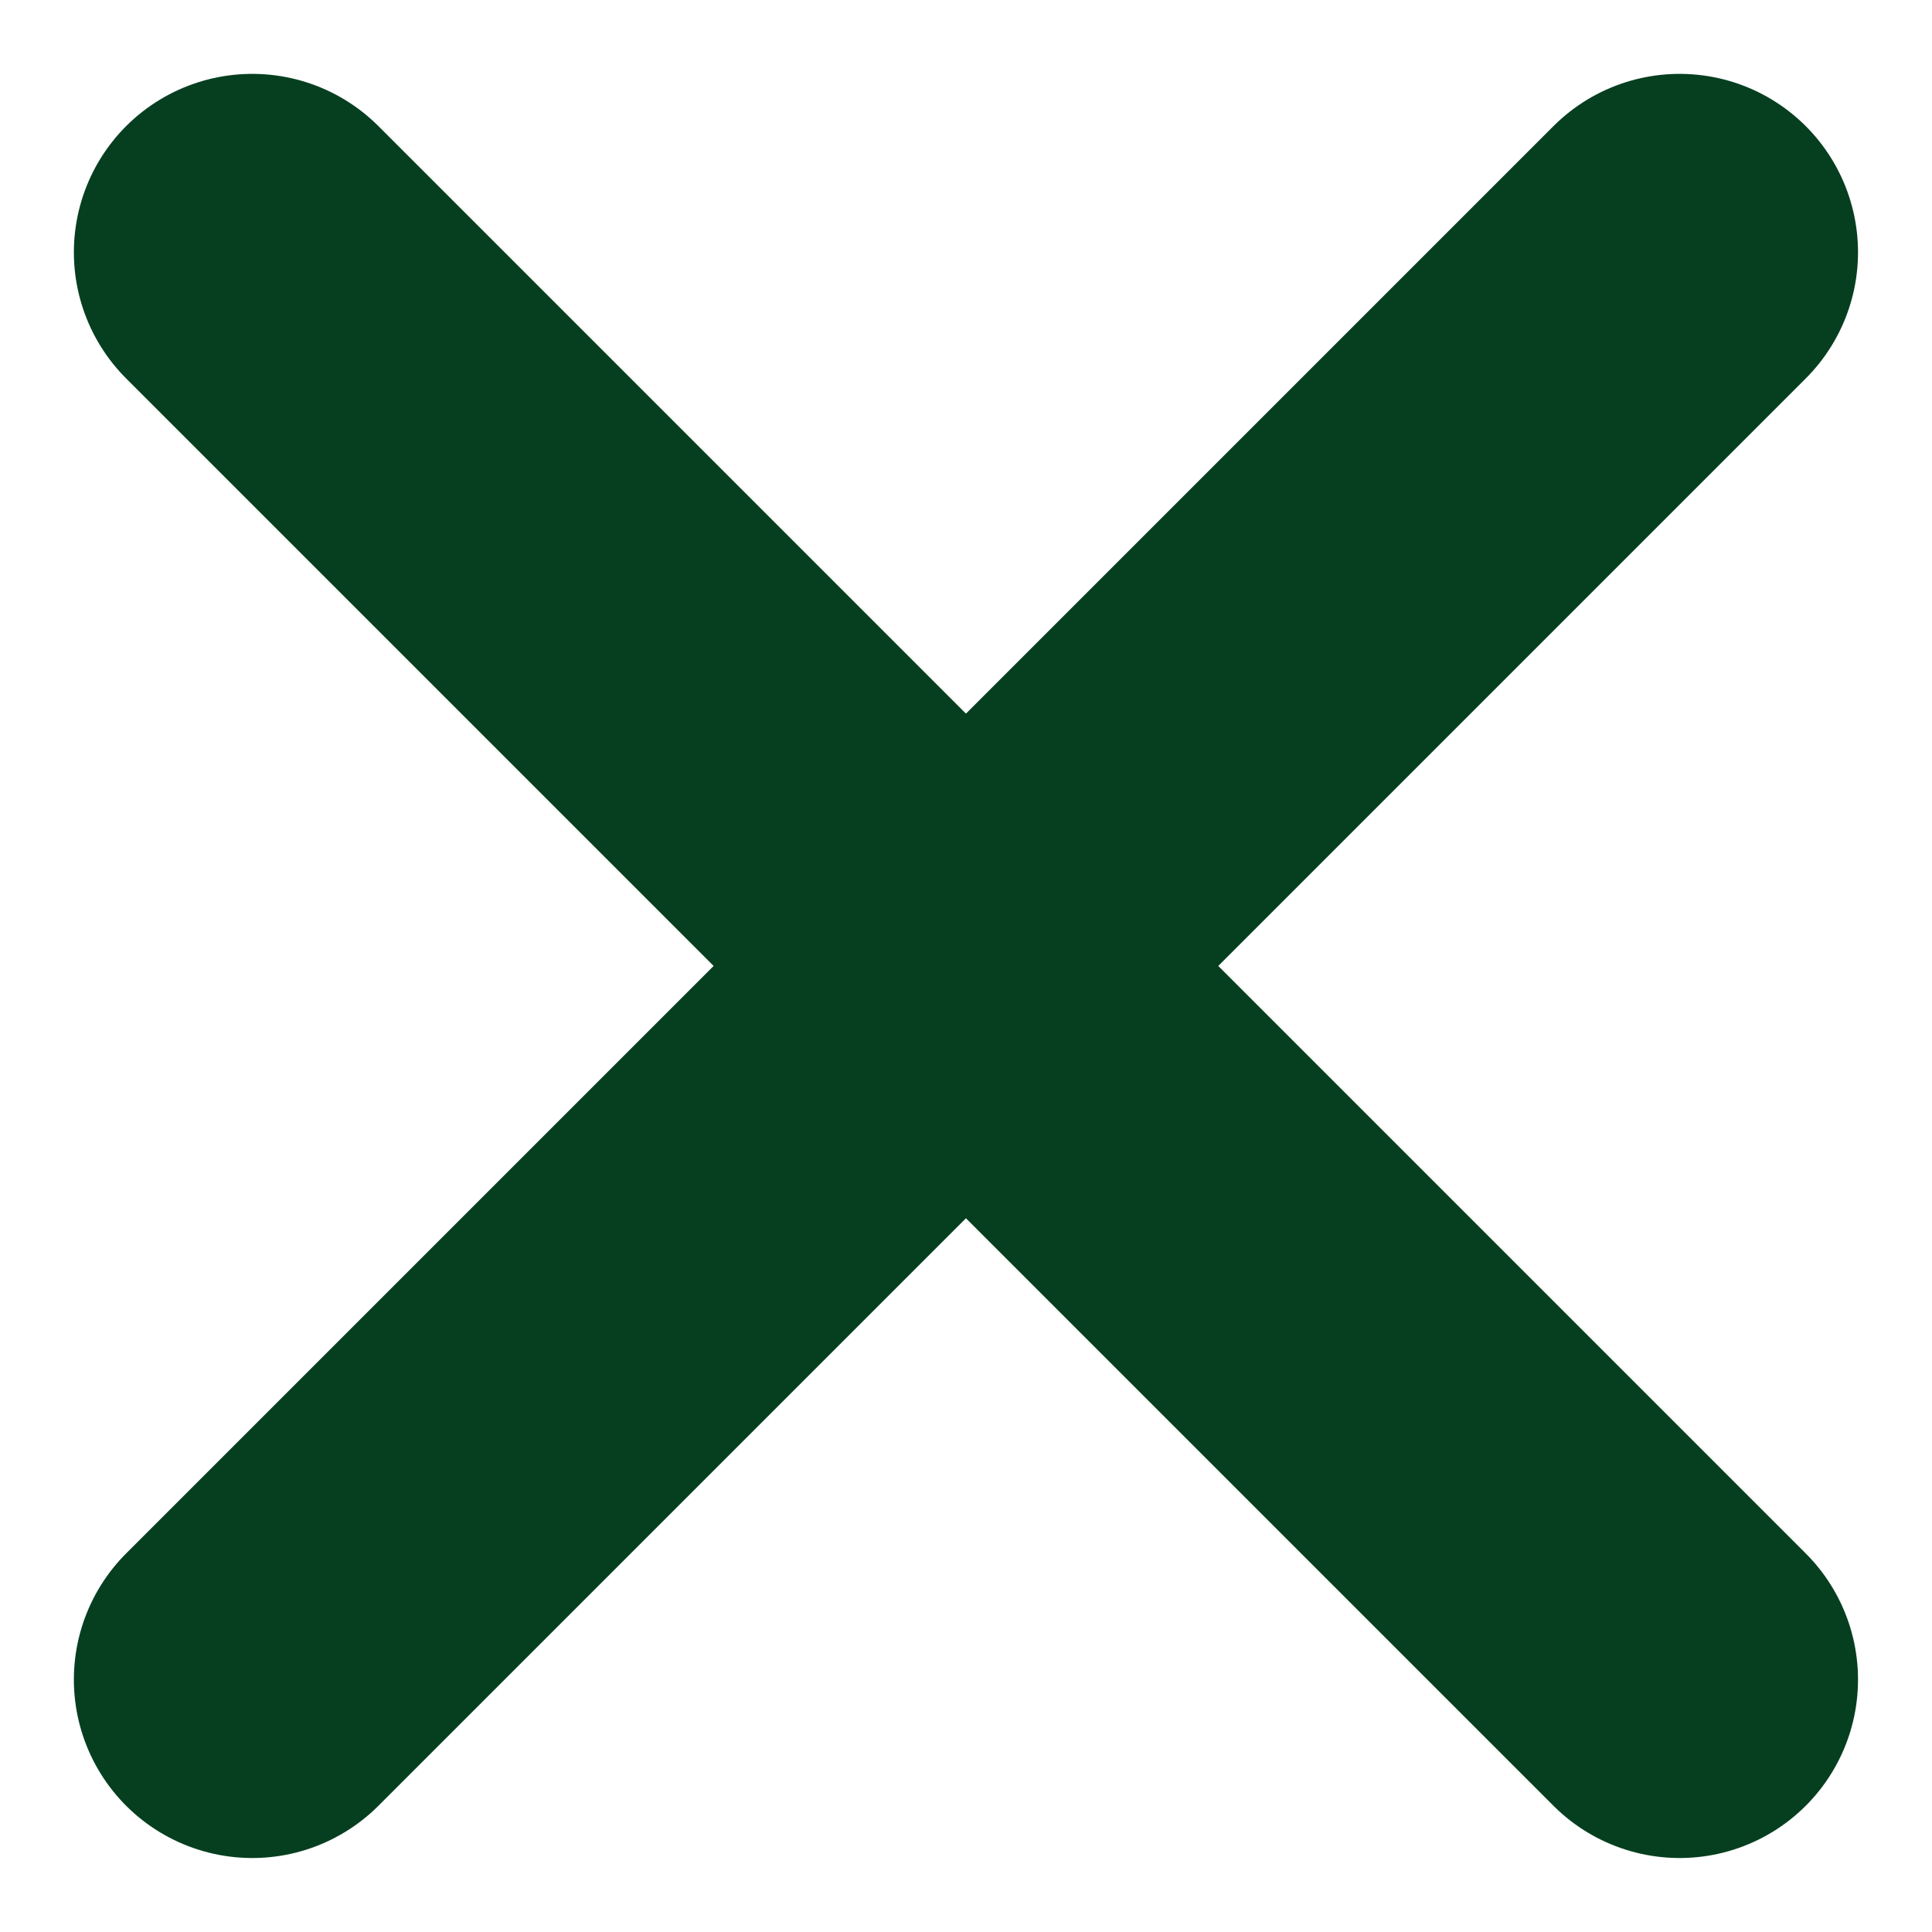 <svg xmlns="http://www.w3.org/2000/svg" width="16.243" height="16.243" viewBox="0 0 16.243 16.243"><g transform="translate(-65.471 -46.971)"><line y1="12" x2="12" transform="translate(67.592 49.092)" fill="none" stroke="#063f20" stroke-linecap="round" stroke-width="3"/><line x1="12" y1="12" transform="translate(67.592 49.092)" fill="none" stroke="#063f20" stroke-linecap="round" stroke-width="3"/></g></svg>